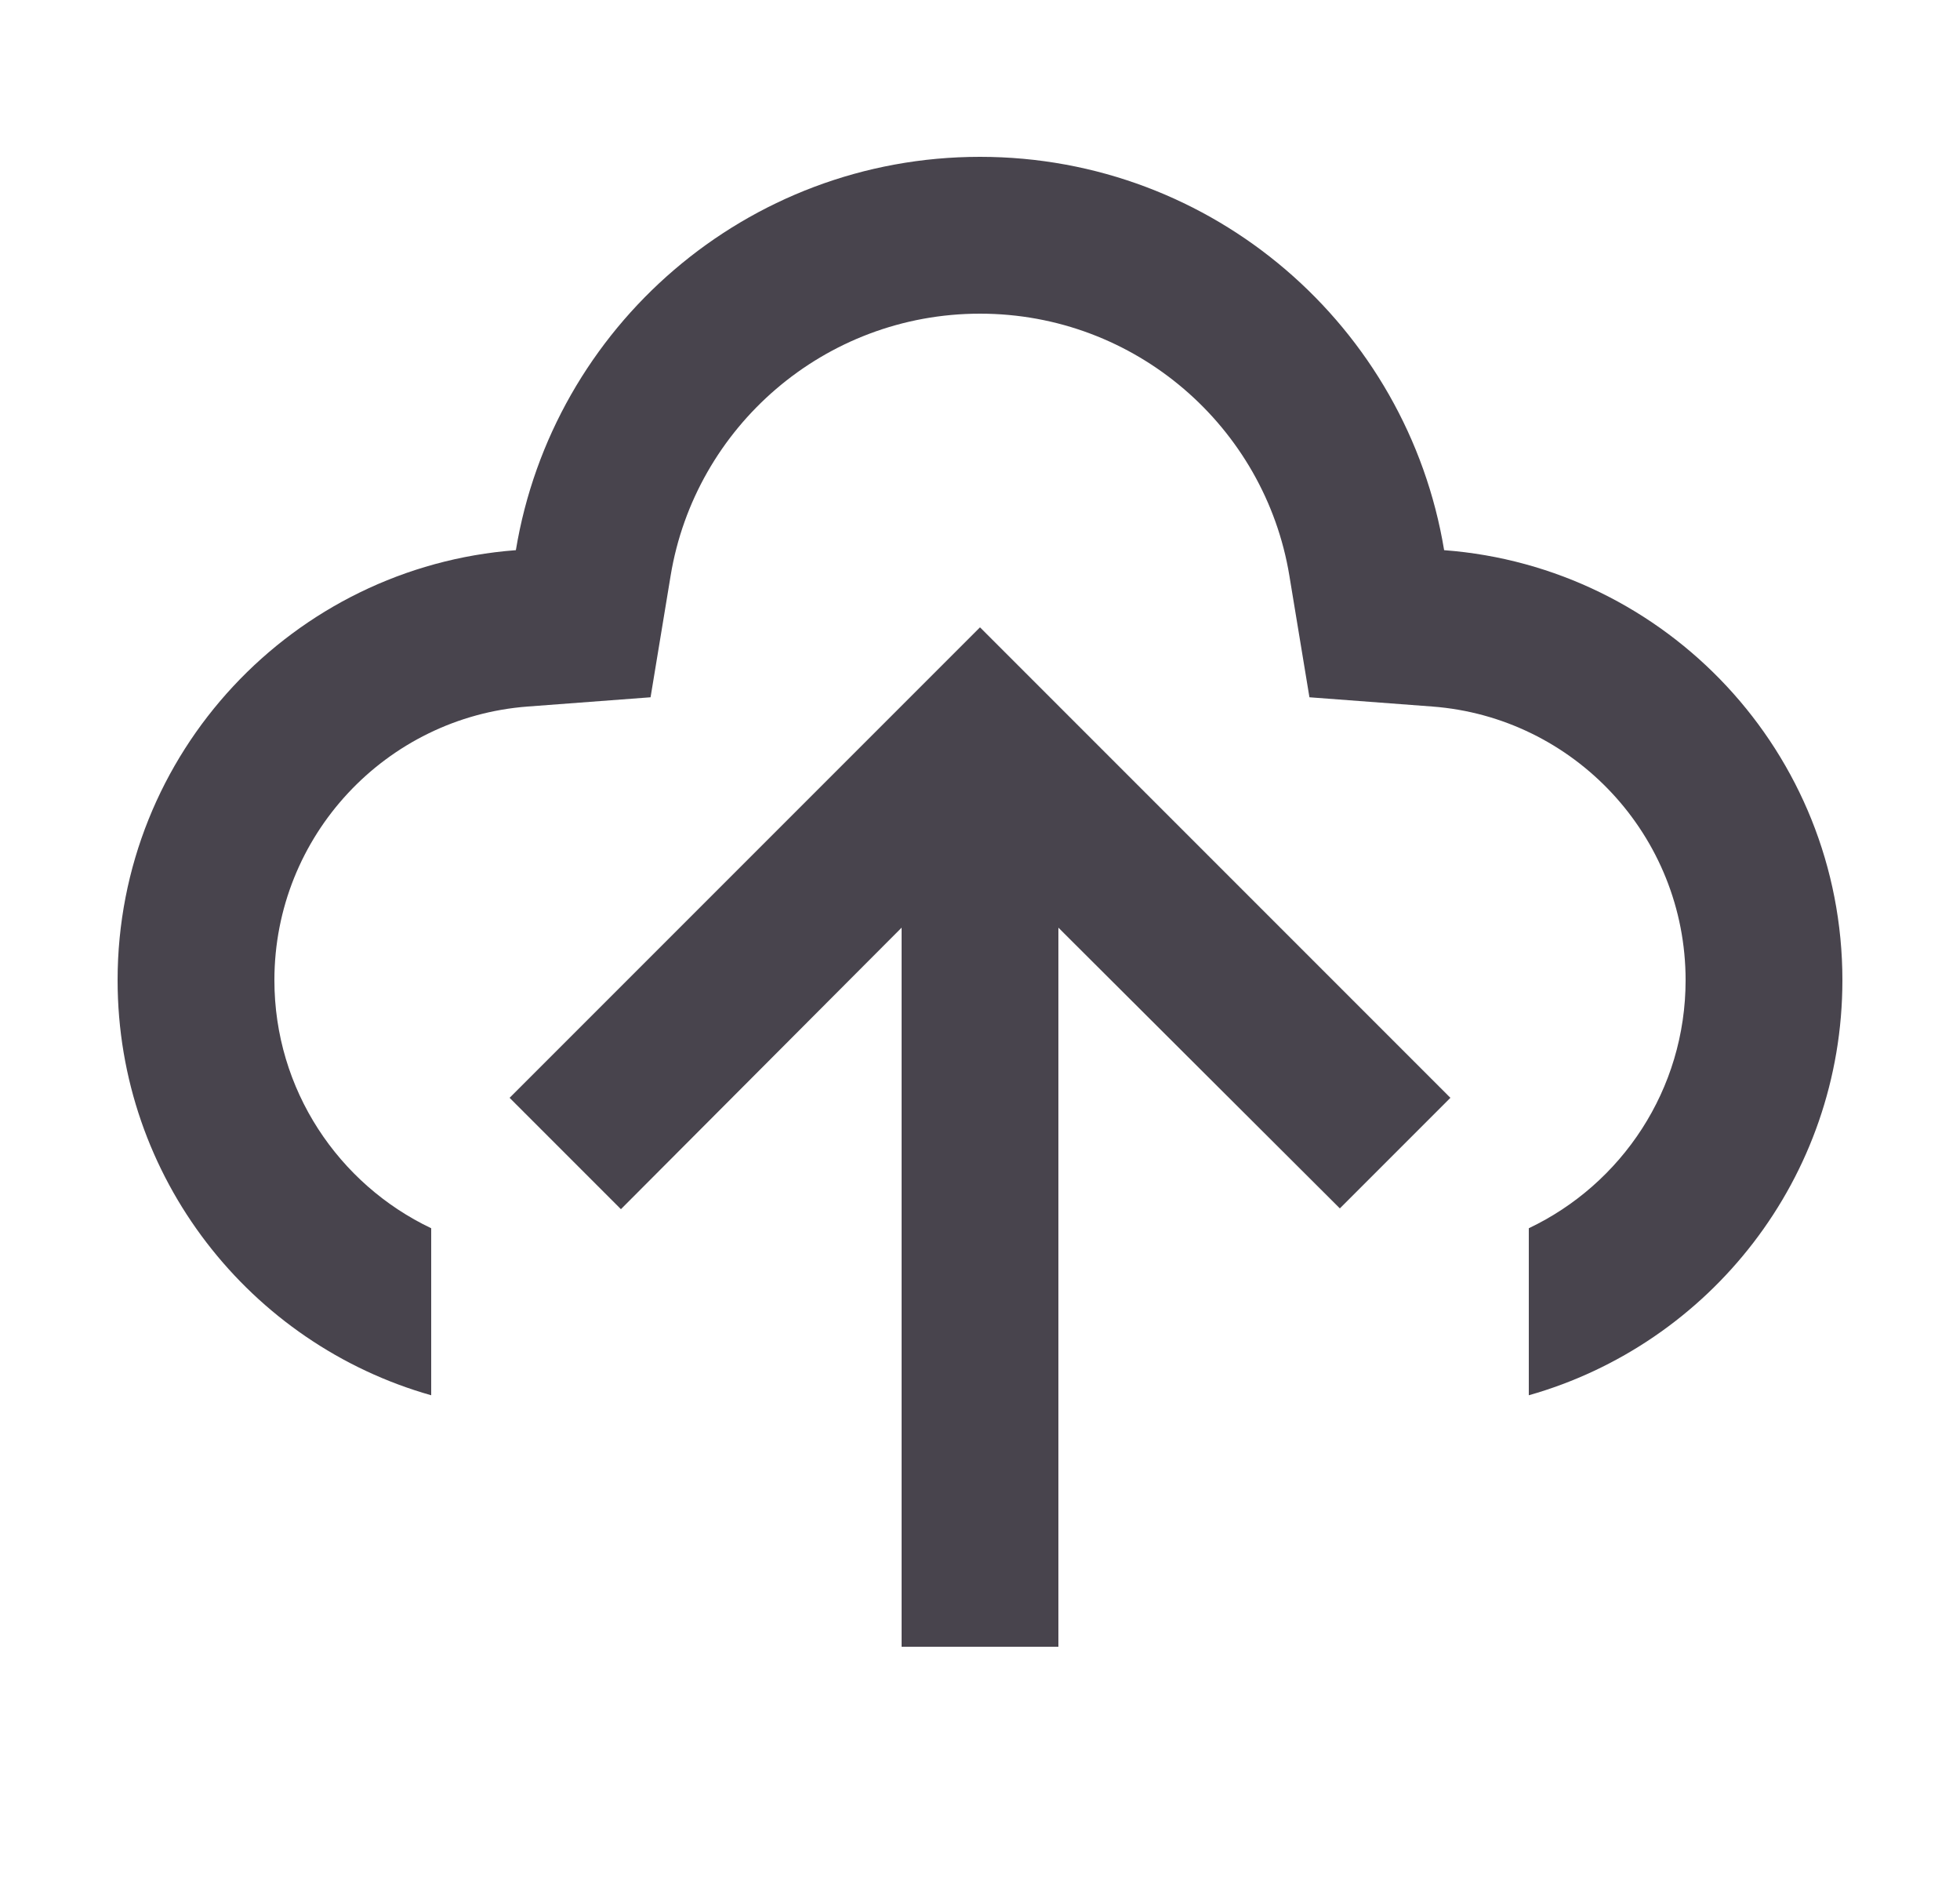 <svg width="25" height="24" viewBox="0 0 25 24" fill="none" xmlns="http://www.w3.org/2000/svg">
<path fill-rule="evenodd" clip-rule="evenodd" d="M5.5 17.793V15.663C4.318 15.101 3.5 13.896 3.5 12.5C3.5 10.658 4.925 9.146 6.731 9.01L8.298 8.892L8.554 7.341C8.866 5.446 10.516 4 12.5 4C14.484 4 16.134 5.446 16.446 7.341L16.702 8.892L18.269 9.01C20.075 9.146 21.5 10.658 21.5 12.5C21.5 13.896 20.683 15.101 19.5 15.663V17.793C21.808 17.14 23.5 15.018 23.5 12.5C23.5 9.604 21.261 7.23 18.42 7.016C17.95 4.17 15.479 2 12.5 2C9.521 2 7.05 4.17 6.58 7.016C3.739 7.23 1.5 9.604 1.5 12.5C1.5 15.018 3.192 17.14 5.5 17.793ZM17.09 15.41L18.5 14L12.5 8L6.5 14L7.92 15.42L11.5 11.83V21H13.5V11.83L17.09 15.41Z" fill="#18141F" fill-opacity="0.79"/>
</svg>
